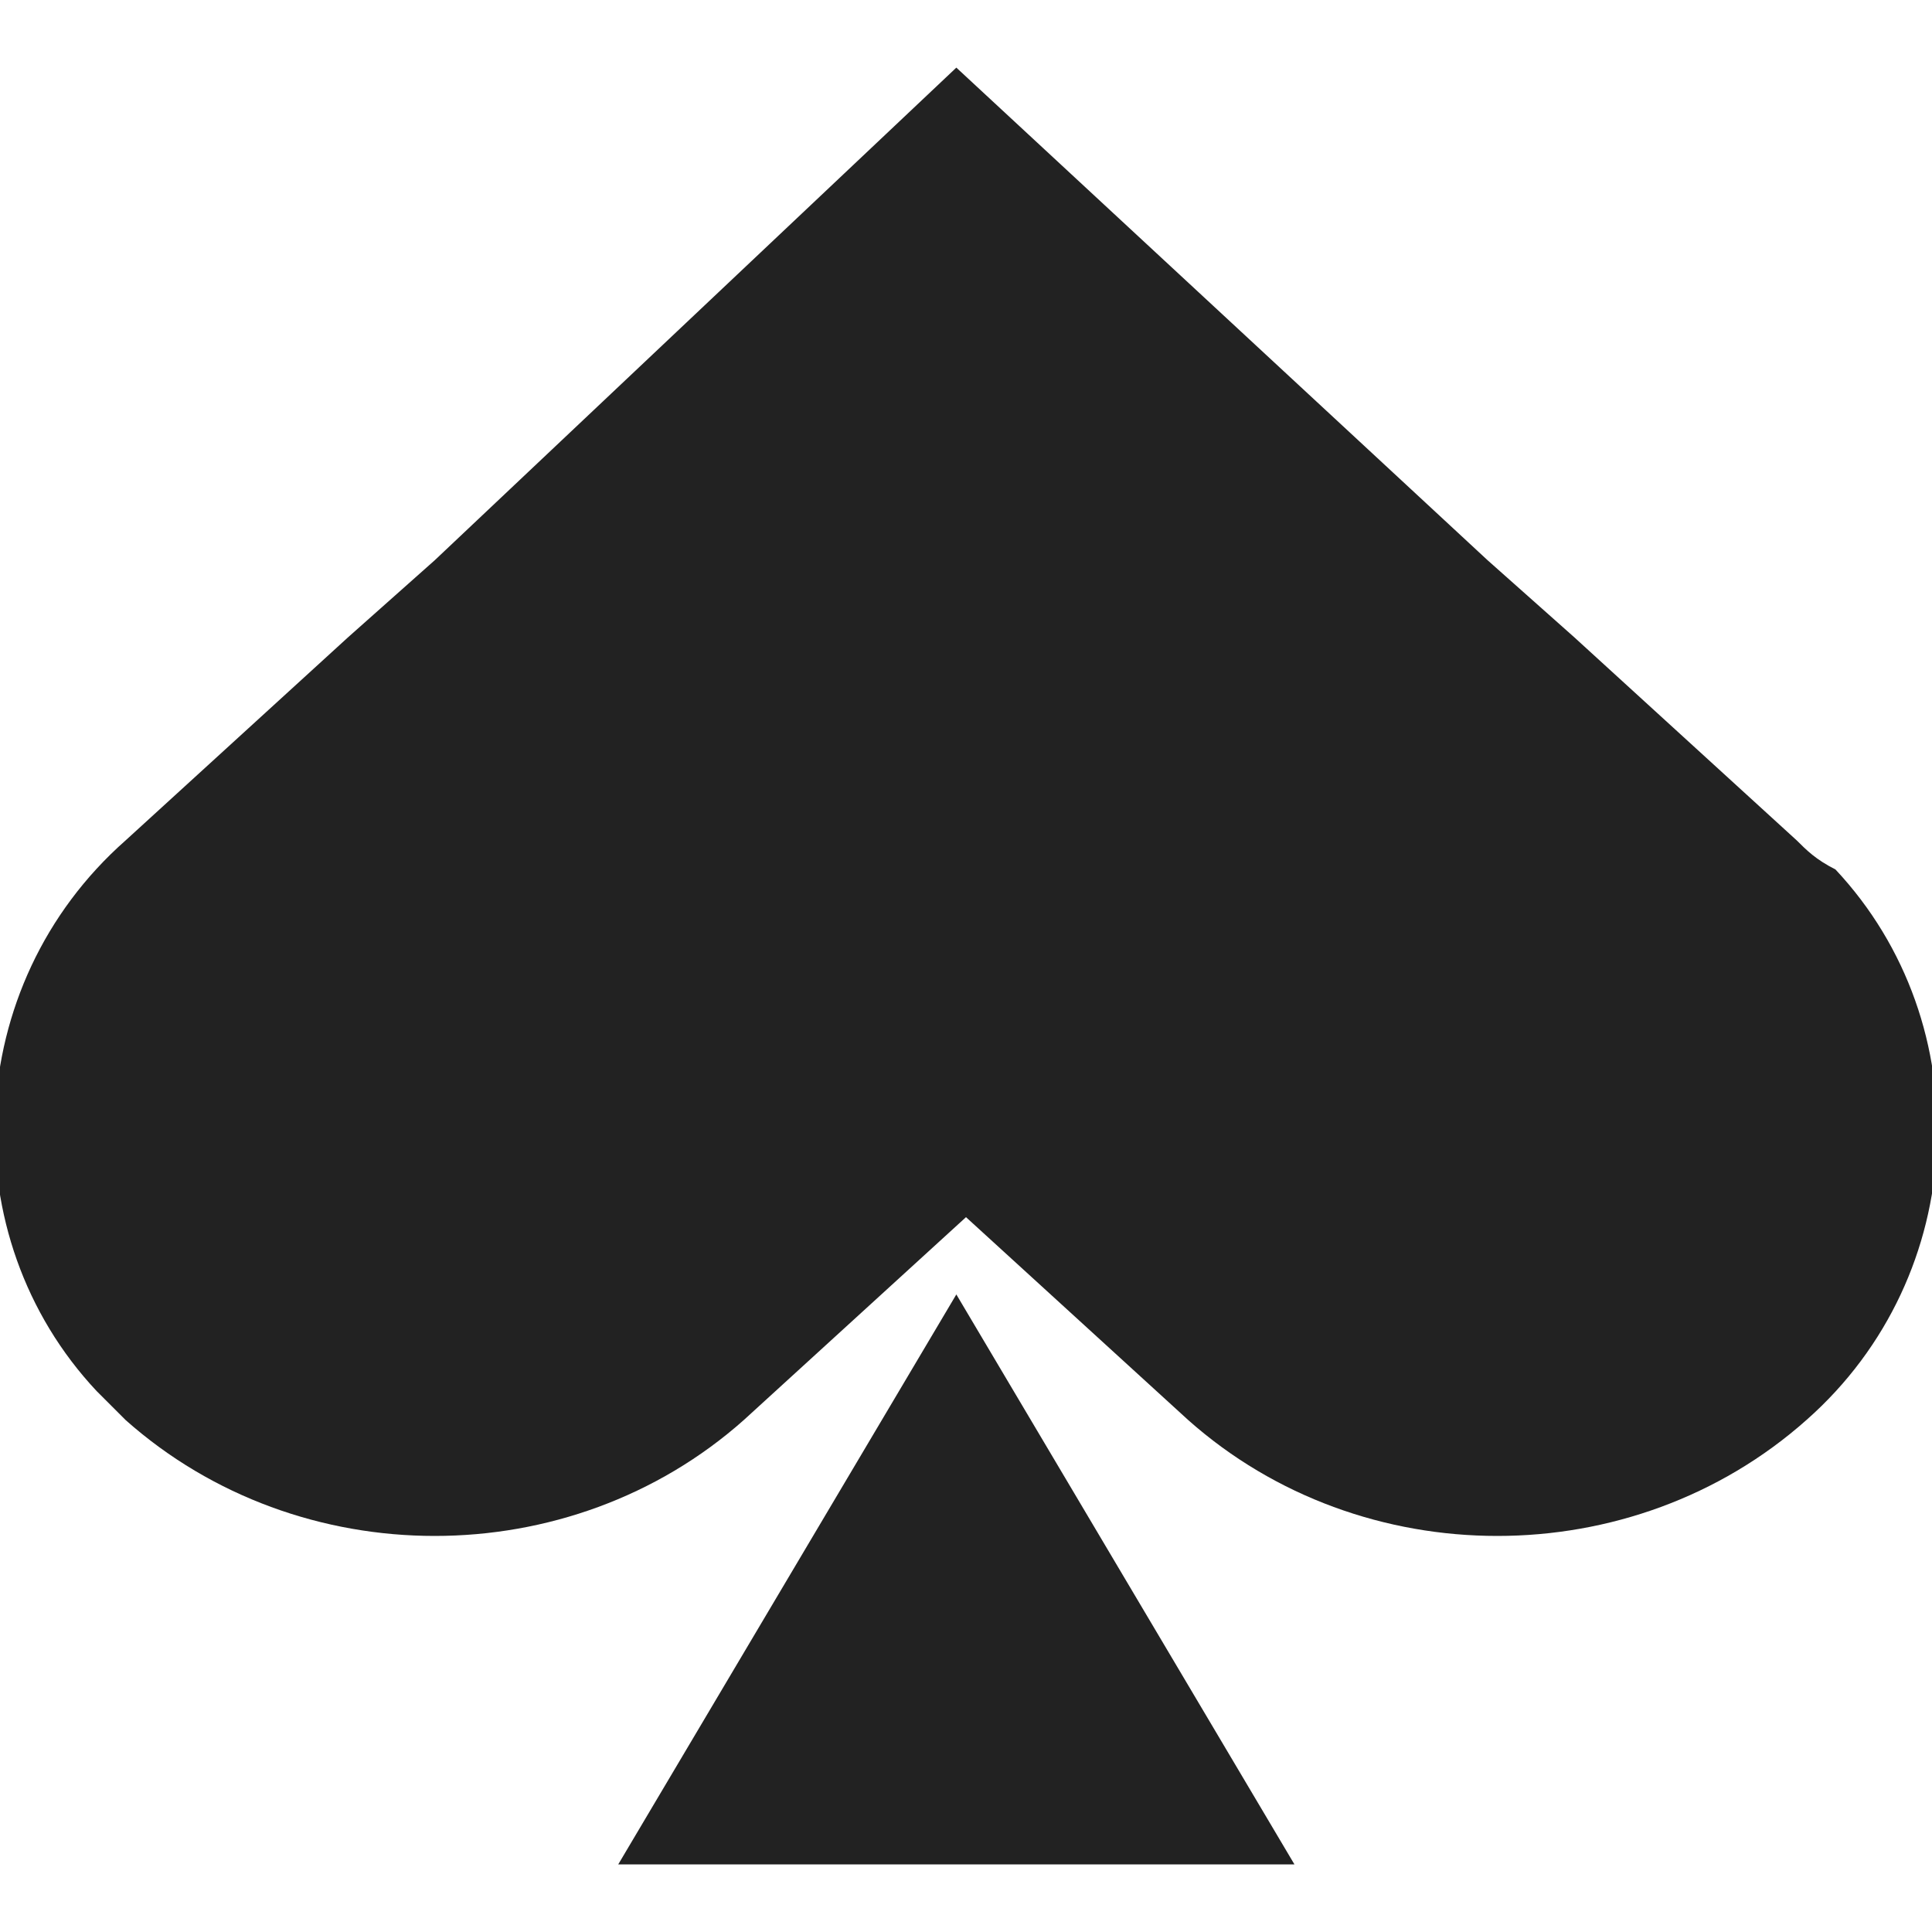 <?xml version="1.0" encoding="utf-8"?>
<!-- Generator: Adobe Illustrator 21.0.0, SVG Export Plug-In . SVG Version: 6.00 Build 0)  -->
<svg version="1.1" id="圖層_1" xmlns="http://www.w3.org/2000/svg" xmlns:xlink="http://www.w3.org/1999/xlink" x="0px" y="0px"
	 viewBox="0 0 20 20" style="enable-background:new 0 0 20 20;" xml:space="preserve">
<style type="text/css">
	.st0{fill:#222222;}
</style>
<g id="グループ_1" transform="translate(1.5 2)">
	<path id="パス_5" class="st0" d="M17.1,6.7l-2.3-2.1l-0.9-0.8L8.4-1.3L3,3.8L2.1,4.6l-2.3,2.1c-1.7,1.5-1.8,4.1-0.3,5.7
		c0.1,0.1,0.2,0.2,0.3,0.3c1.8,1.6,4.6,1.6,6.4,0l2.3-2.1l2.3,2.1c1.8,1.6,4.6,1.6,6.4,0c1.7-1.5,1.8-4.1,0.3-5.7
		C17.3,6.9,17.2,6.8,17.1,6.7z"/>
	<path id="パス_6" class="st0" d="M4.9,17.3h7l-3.5-5.9L4.9,17.3z"/>
</g>
</svg>
